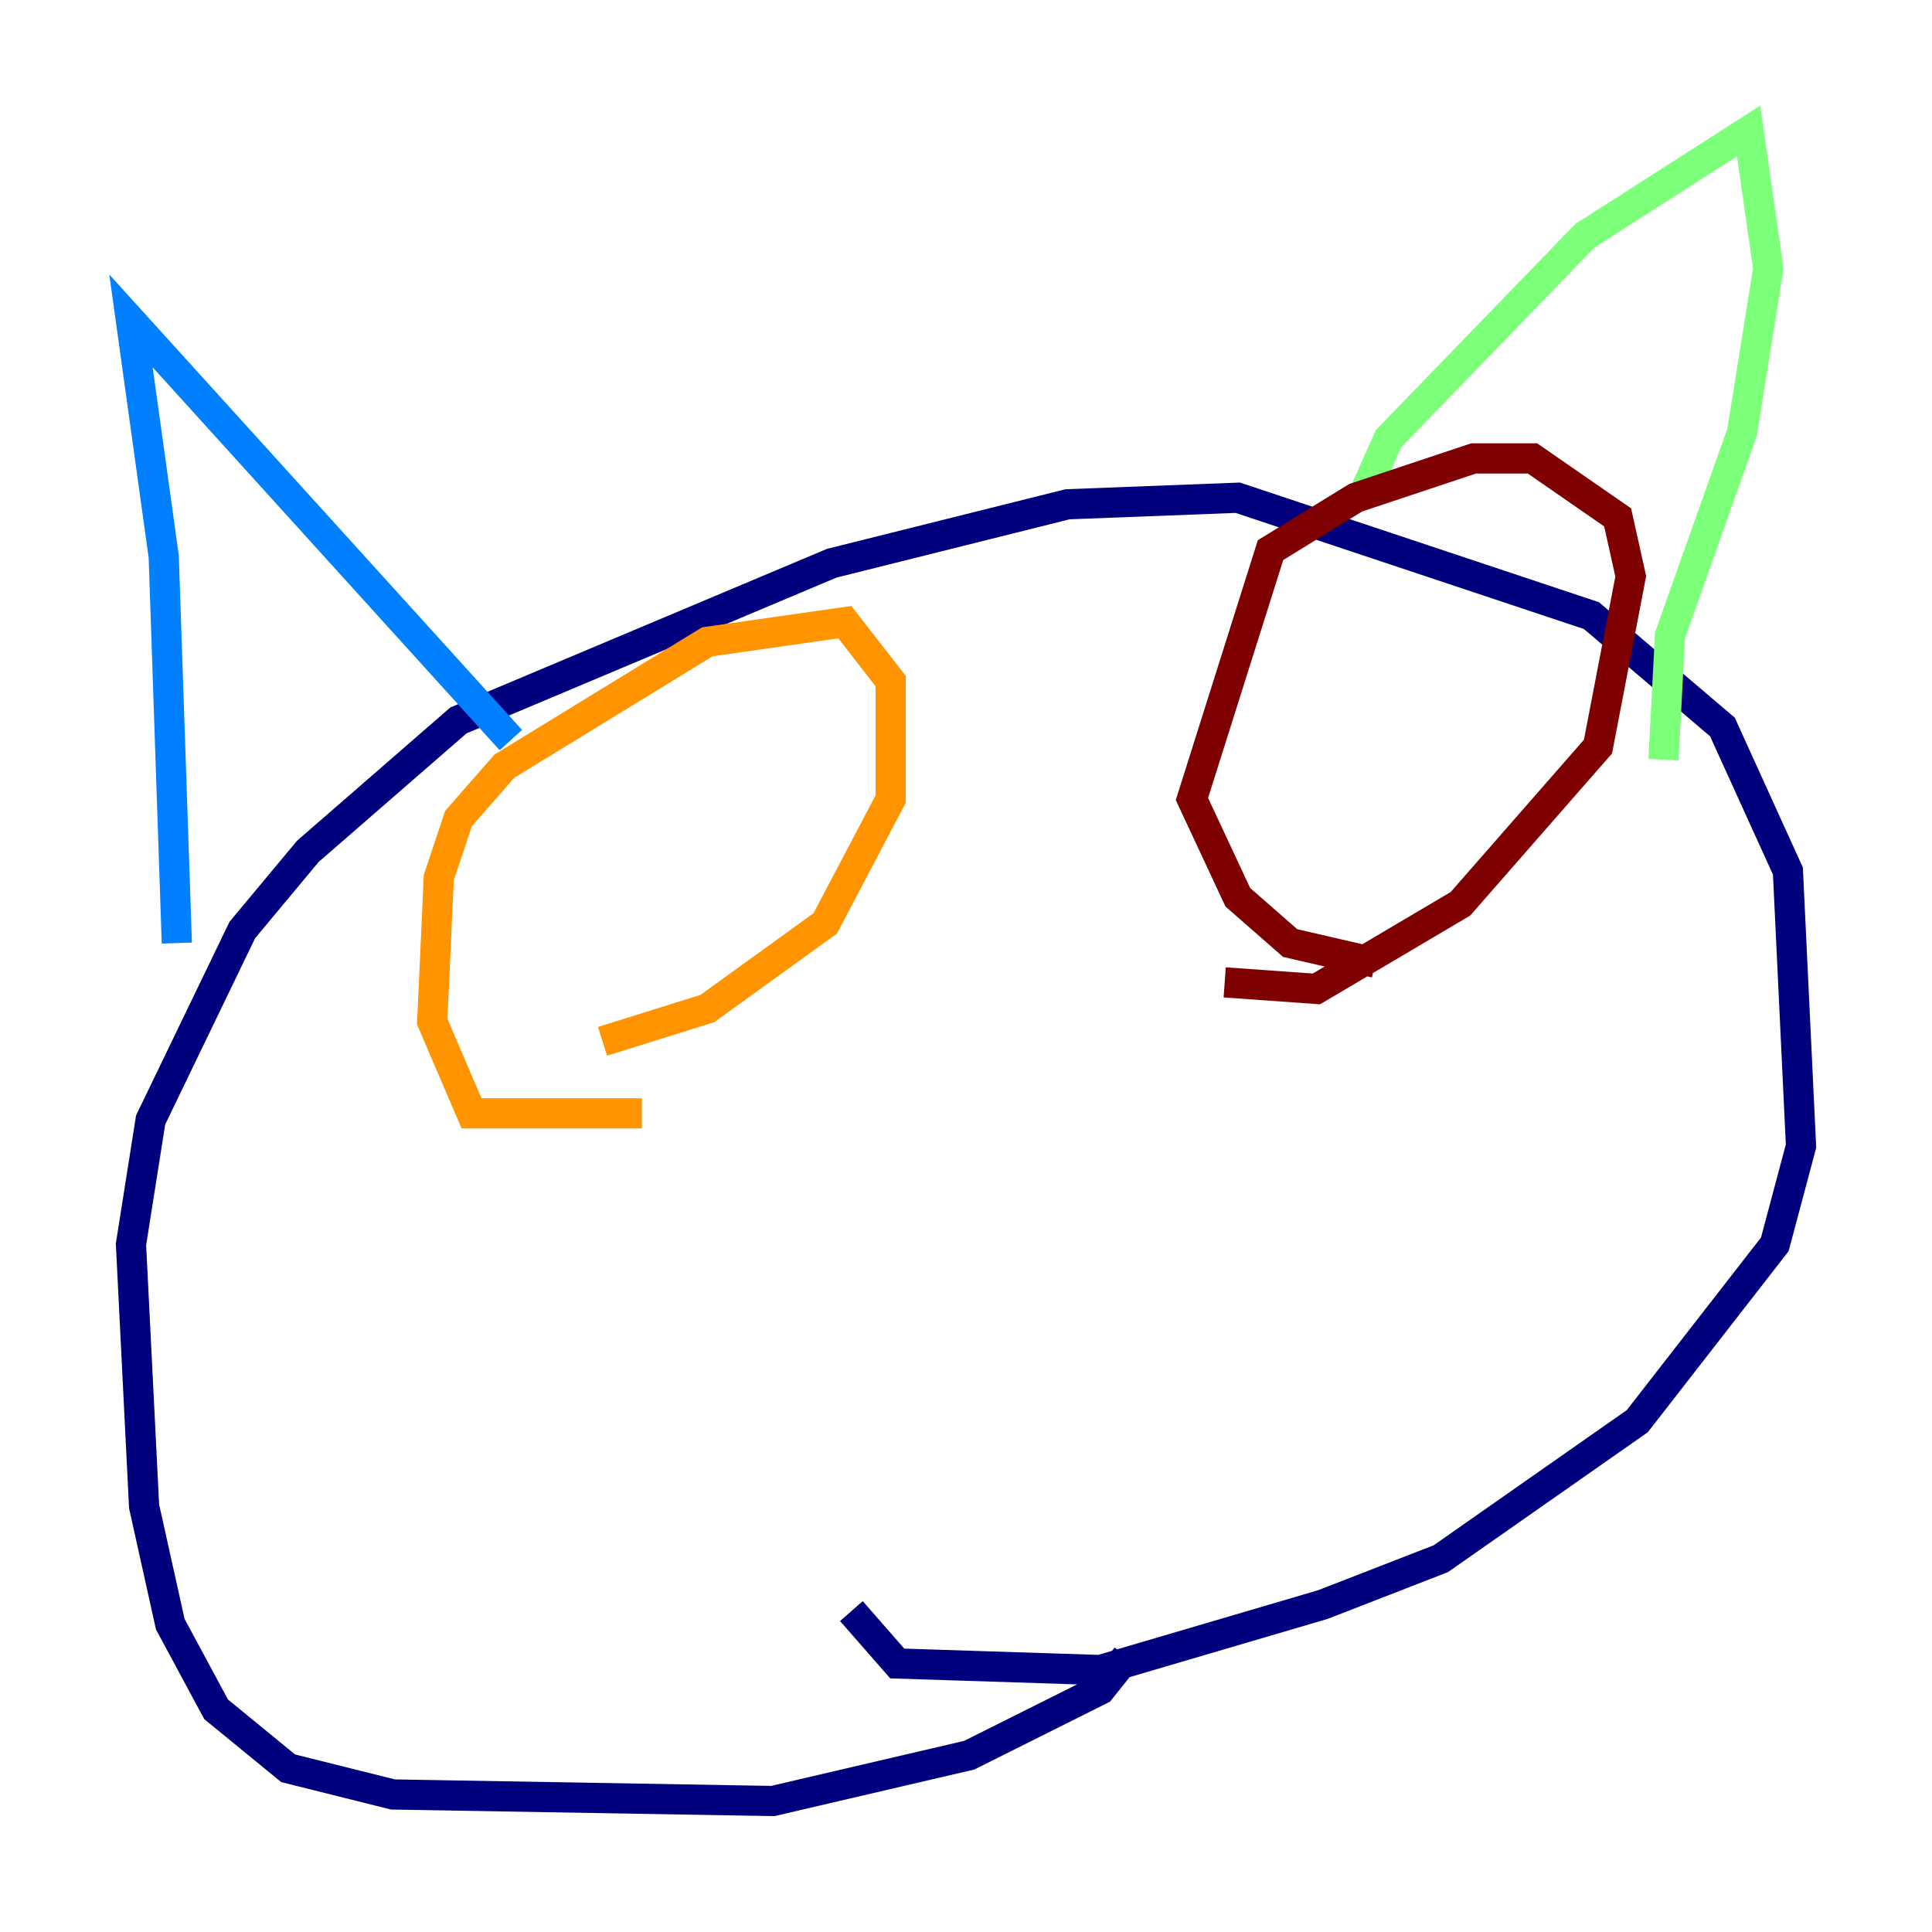 <?xml version="1.0" encoding="utf-8" ?>
<svg baseProfile="tiny" height="128" version="1.2" viewBox="0,0,128,128" width="128" xmlns="http://www.w3.org/2000/svg" xmlns:ev="http://www.w3.org/2001/xml-events" xmlns:xlink="http://www.w3.org/1999/xlink"><defs /><polyline fill="none" points="74.63,109.776 72.895,111.946 64.217,116.285 51.2,119.322 26.034,118.888 19.091,117.153 14.319,113.248 11.281,107.607 9.546,99.797 8.678,82.441 9.98,74.197 16.054,61.614 20.393,56.407 30.373,47.729 55.105,37.315 70.725,33.41 82.007,32.976 105.437,40.786 114.115,48.163 118.454,57.709 119.322,75.932 117.586,82.441 108.475,94.156 95.458,103.268 87.647,106.305 72.895,110.644 59.444,110.21 56.407,106.739" stroke="#00007f" stroke-width="2" /><polyline fill="none" points="11.715,62.481 10.848,36.881 8.678,21.261 33.844,49.031" stroke="#0080ff" stroke-width="2" /><polyline fill="none" points="90.251,32.976 91.986,29.071 105.003,15.62 115.851,8.678 117.153,17.79 115.417,28.637 110.644,42.088 110.21,50.332" stroke="#7cff79" stroke-width="2" /><polyline fill="none" points="42.522,73.763 31.241,73.763 28.637,67.688 29.071,58.142 30.373,54.237 33.41,50.766 46.861,42.522 55.973,41.22 59.01,45.125 59.01,52.936 54.671,61.18 46.861,66.82 39.919,68.99" stroke="#ff9400" stroke-width="2" /><polyline fill="none" points="91.119,63.783 85.478,62.481 82.007,59.444 78.969,52.936 84.176,36.447 89.817,32.976 97.627,30.373 101.532,30.373 107.173,34.278 108.041,38.183 105.871,49.464 96.759,59.878 87.214,65.519 81.139,65.085" stroke="#7f0000" stroke-width="2" /></svg>